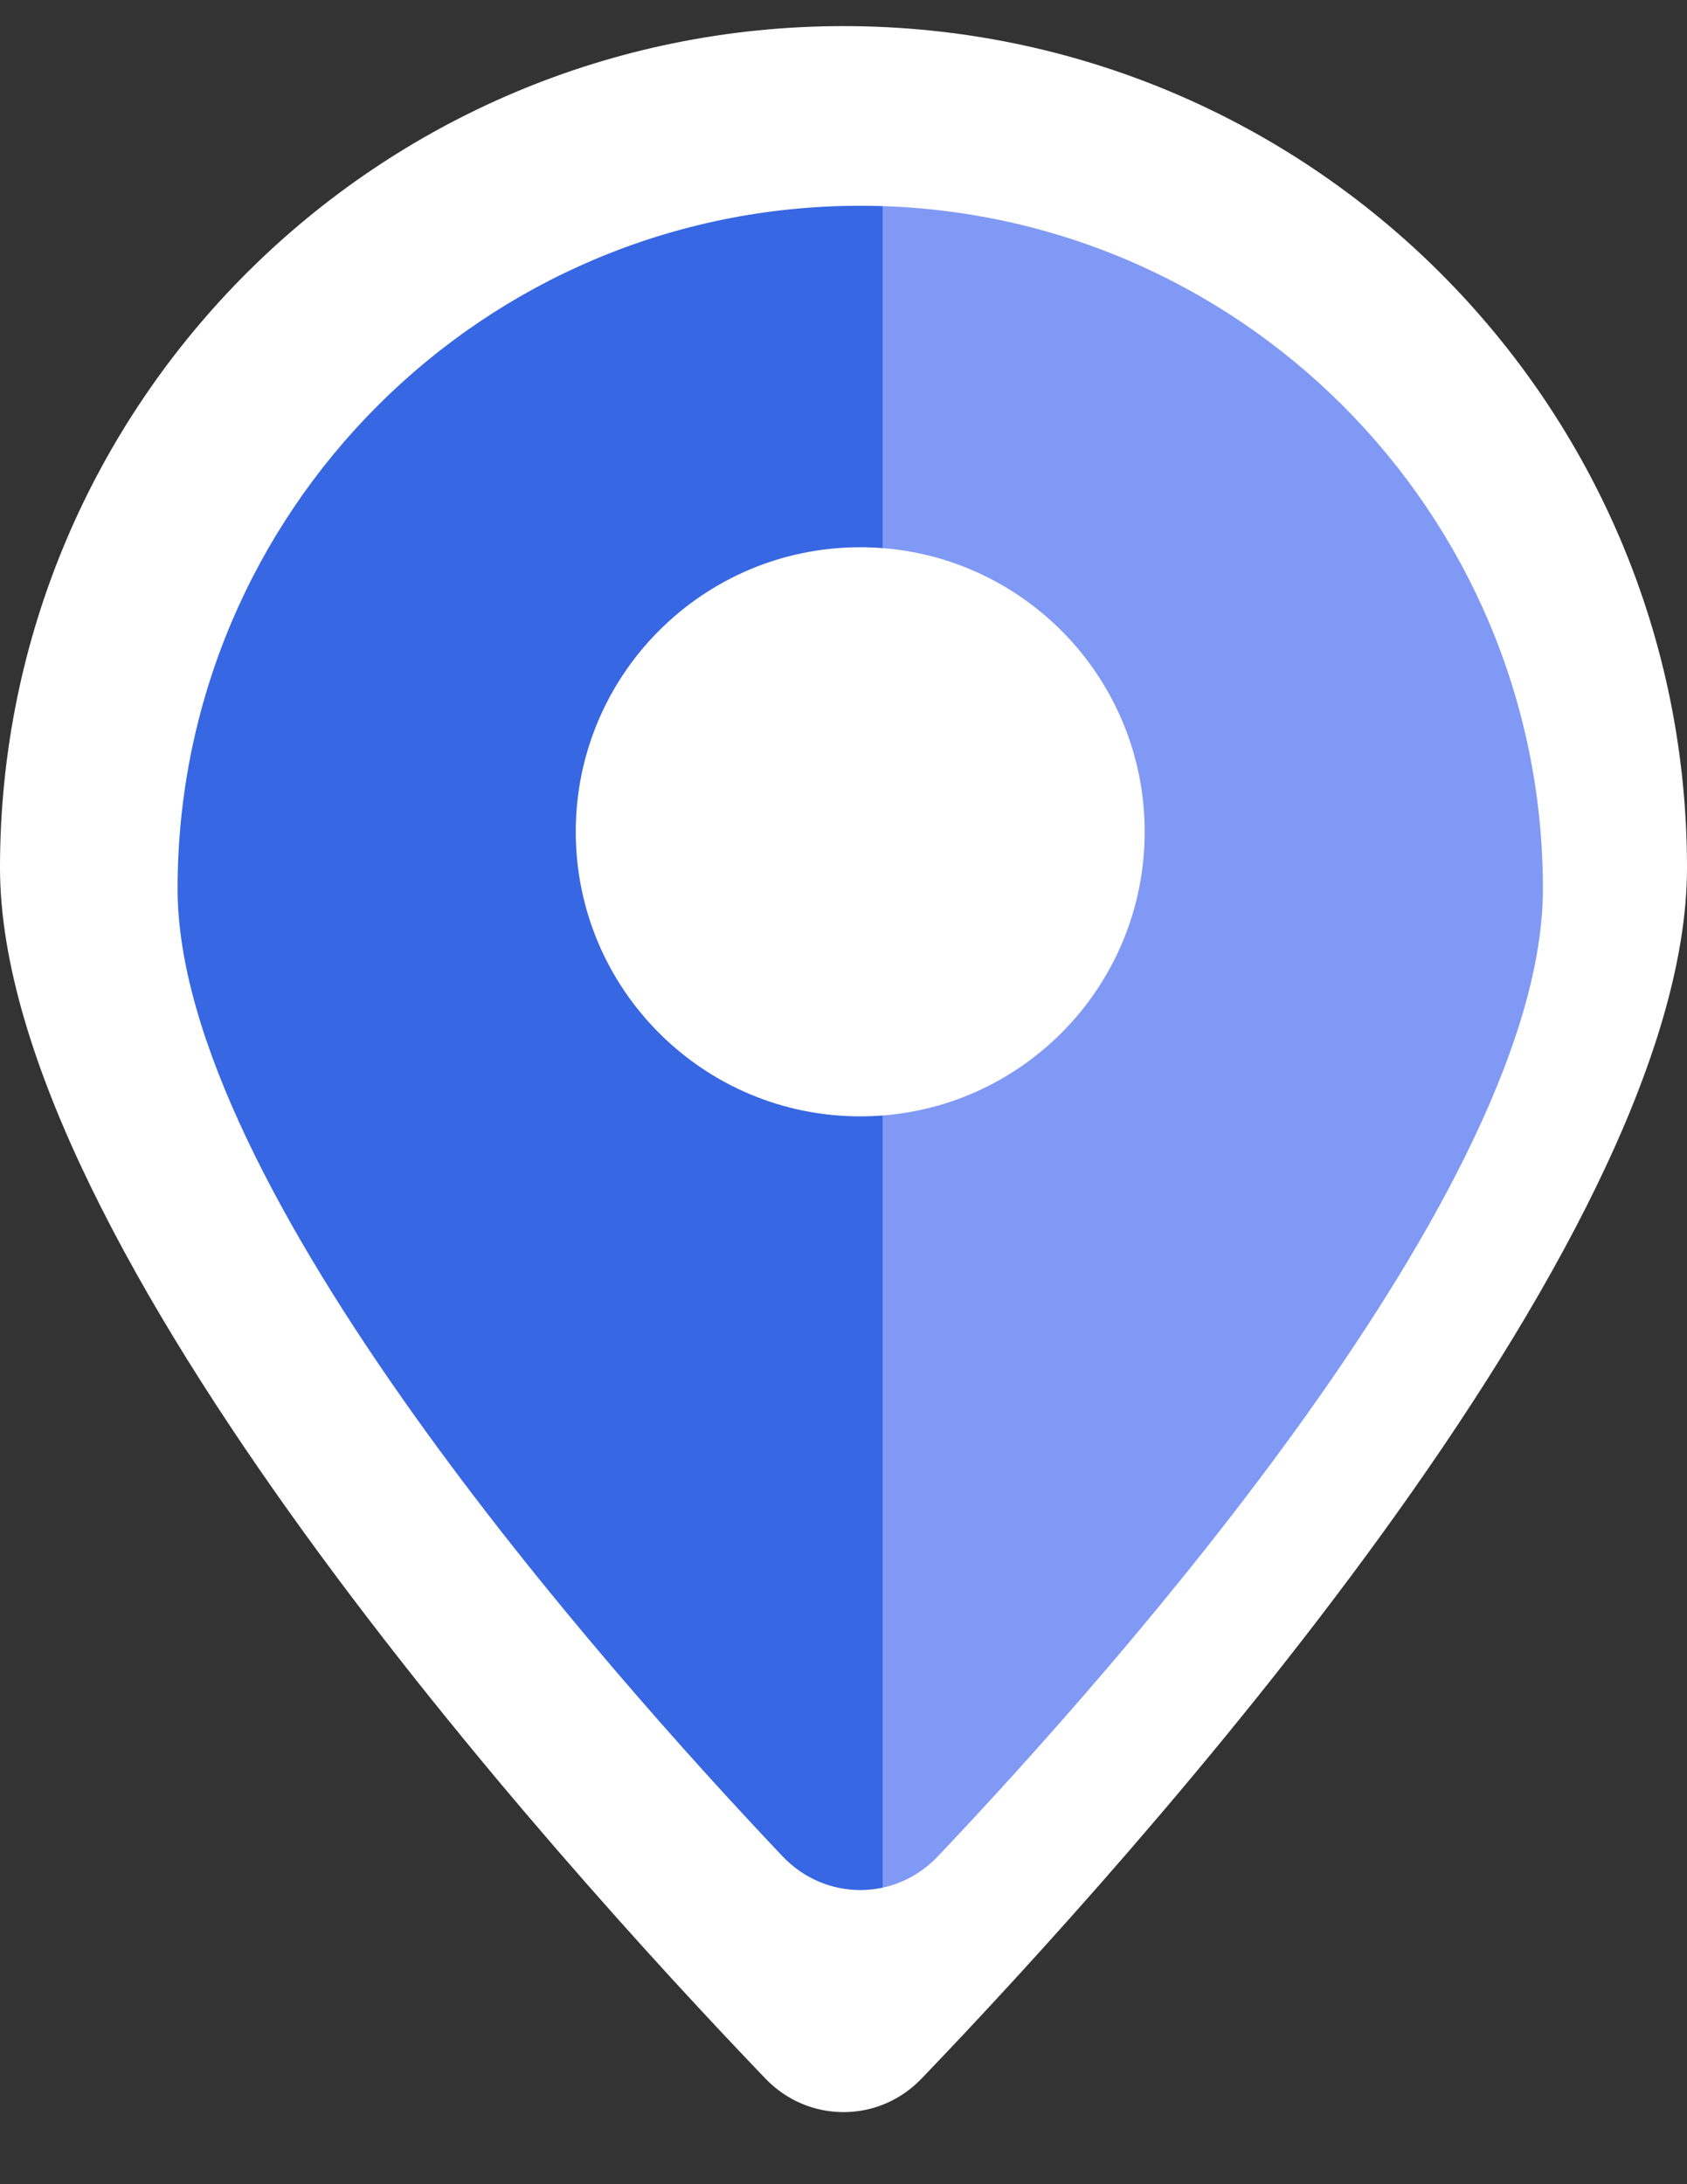 <svg width="34" height="44" viewBox="0 0 34 44" fill="none" xmlns="http://www.w3.org/2000/svg">
<rect x="0" y="0" width="34" height="44" fill="#333333" stroke="none"/>
<path d="M34 17.479C34 25.085 22.783 37.486 18.572 41.874C17.709 42.773 16.291 42.773 15.428 41.874C11.217 37.486 0 25.085 0 17.479C0 8.116 7.611 0.526 17 0.526C26.389 0.526 34 8.116 34 17.479Z" fill="white"/>
<path d="M17.338 4.145C24.936 4.145 31.096 10.305 31.096 17.904C31.096 23.907 22.508 33.592 18.902 37.395C18.043 38.301 16.632 38.301 15.772 37.395C12.166 33.592 3.579 23.907 3.579 17.904C3.579 10.305 9.739 4.145 17.338 4.145ZM17.337 11.024C14.171 11.024 11.604 13.591 11.604 16.757C11.605 19.923 14.171 22.489 17.337 22.489C20.503 22.489 23.07 19.923 23.07 16.757C23.07 13.591 20.503 11.024 17.337 11.024Z" fill="url(#paint0_linear_65_61912)"/>
<defs>
<linearGradient id="paint0_linear_65_61912" x1="8.121" y1="20.431" x2="28.858" y2="20.431" gradientUnits="userSpaceOnUse">
<stop offset="0.466" stop-color="#3767E2"/>
<stop offset="0.466" stop-color="#8099F5"/>
</linearGradient>
</defs>
</svg>
